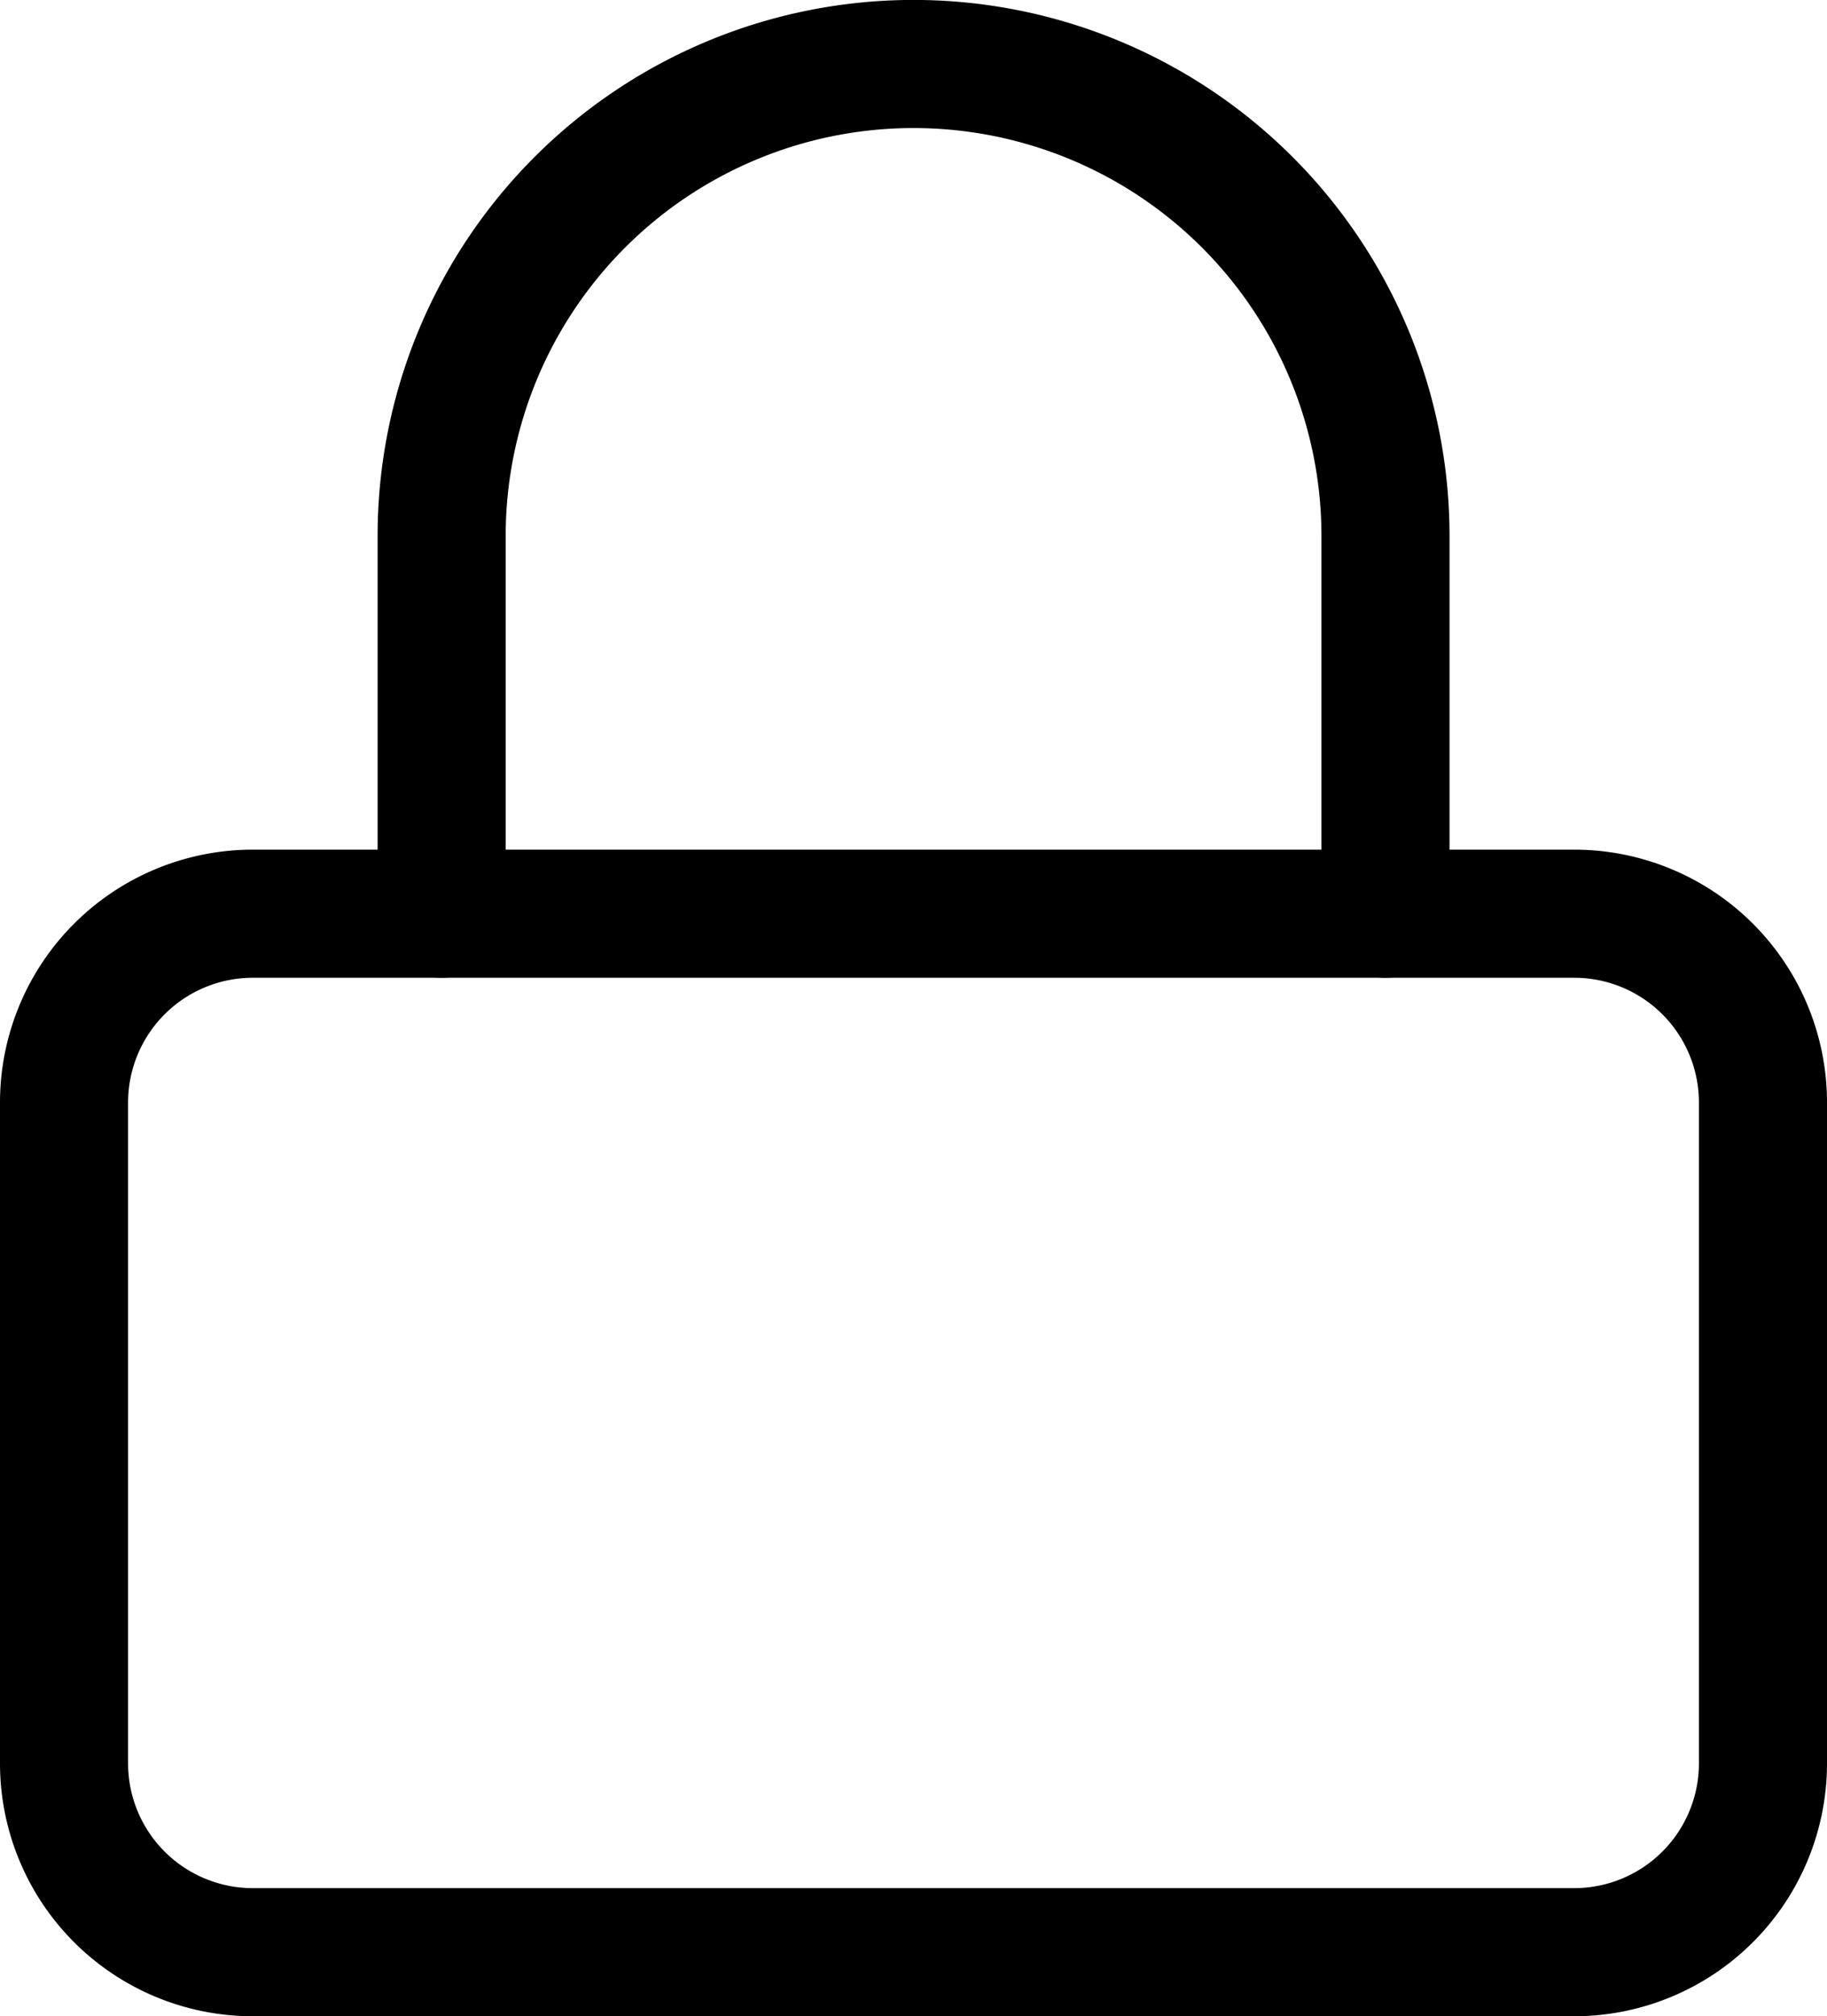 <svg xmlns="http://www.w3.org/2000/svg" width="14.264" height="15.737" viewBox="0 0 14.264 15.737">
  <g id="Icon_feather-lock" data-name="Icon feather-lock" transform="translate(0.5 0.5)">
    <path id="Path_7727" data-name="Path 7727" d="M5.974,16.5H16.29a1.474,1.474,0,0,1,1.474,1.474v5.158a1.474,1.474,0,0,1-1.474,1.474H5.974A1.474,1.474,0,0,1,4.5,23.132V17.974A1.474,1.474,0,0,1,5.974,16.5Z" transform="translate(-4.5 -9.868)" fill="none" stroke="#000" stroke-linecap="round" stroke-linejoin="round" stroke-width="1"/>
    <path id="Path_7728" data-name="Path 7728" d="M10.5,9.632V6.684a3.684,3.684,0,0,1,7.369,0V9.632" transform="translate(-7.552 -3)" fill="none" stroke="#000" stroke-linecap="round" stroke-linejoin="round" stroke-width="1"/>
  </g>
</svg>
